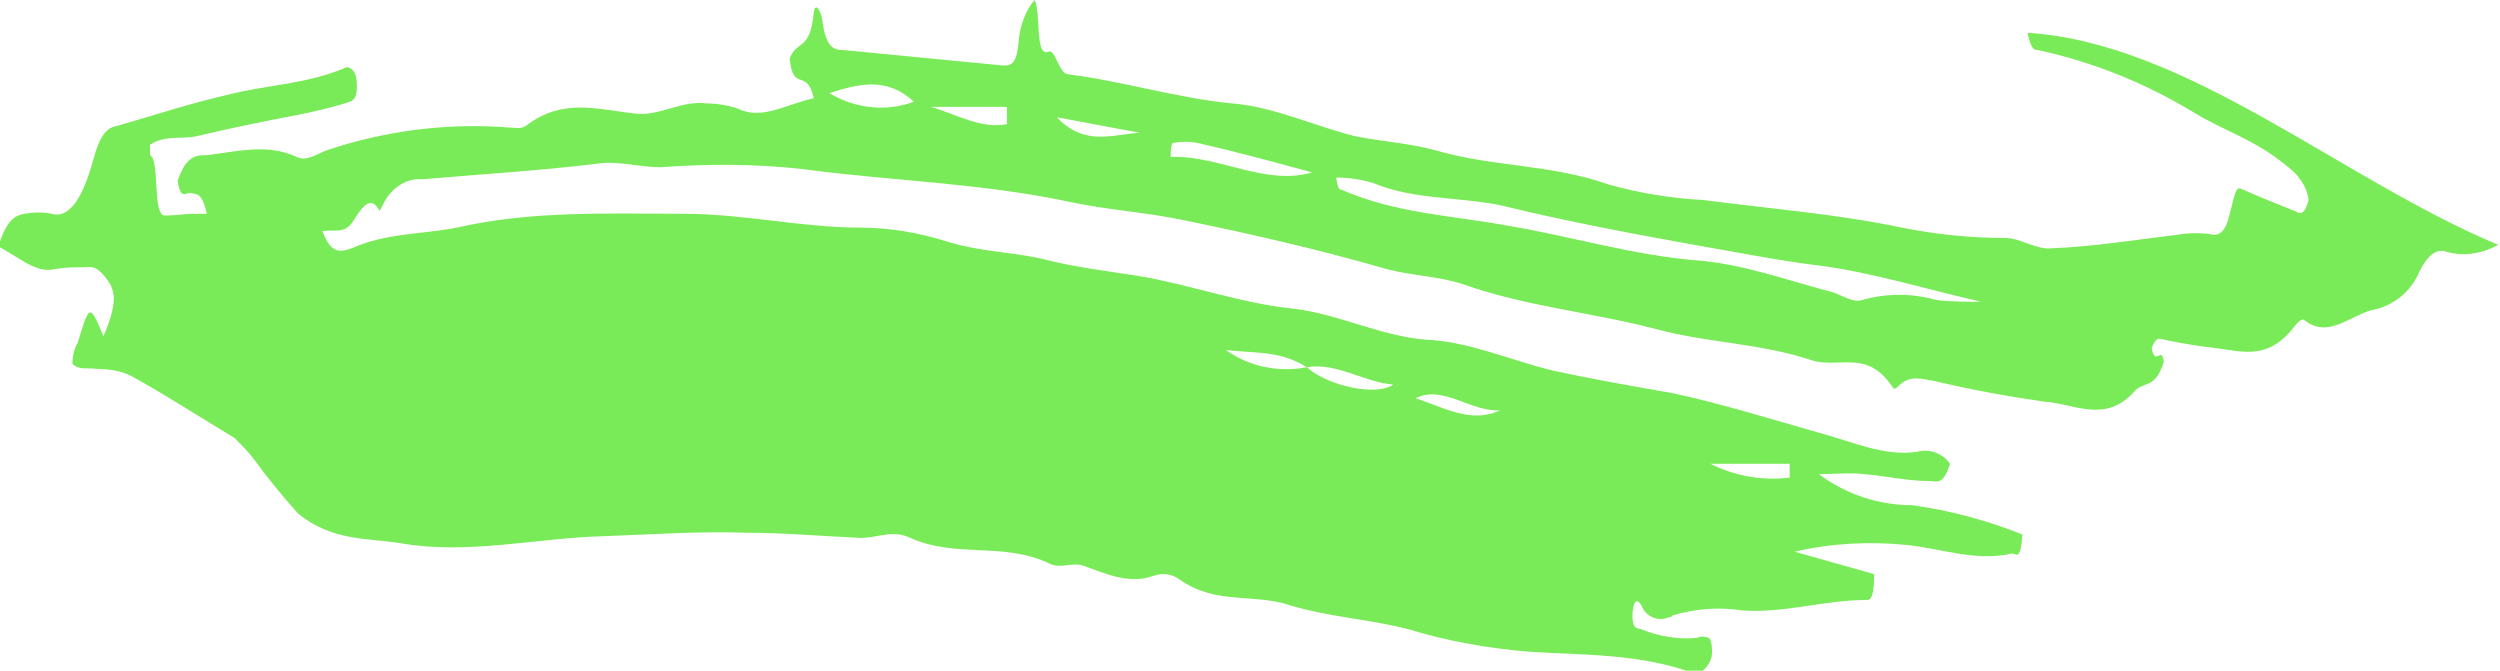 <?xml version="1.0" encoding="utf-8"?>
<!-- Generator: Adobe Illustrator 23.0.2, SVG Export Plug-In . SVG Version: 6.00 Build 0)  -->
<svg version="1.1" id="Capa_1" xmlns="http://www.w3.org/2000/svg" xmlns:xlink="http://www.w3.org/1999/xlink" x="0px" y="0px"
	 viewBox="0 0 145 38.9" style="enable-background:new 0 0 145 38.9;" xml:space="preserve">
<style type="text/css">
	.st0{fill:#FC960B;}
	.st1{fill:#E965C6;}
	.st2{fill:#0EA7B3;}
	.st3{fill:#7AEB58;}
	.st4{fill:#85FFD5;}
</style>
<path id="Trazado_5019_3_" class="st3" d="M20.5,12.8c0.5-0.8,1-1.5,1.5-0.6c0,0.1,0.1-0.1,0.2-0.3c0.4-0.9,1.3-1.6,2.3-1.5
	c3.4-0.3,6.8-0.5,10.1-0.9c1.2-0.2,2.5,0.2,3.7,0.2c2.7-0.2,5.5-0.2,8.2,0.1c5.2,0.7,10.3,0.8,15.5,1.9c2.3,0.5,4.5,0.6,6.8,1.1
	c3.9,0.8,7.8,1.7,11.6,2.8c1.5,0.4,3,0.4,4.5,0.9c3.7,1.3,7.4,1.6,11.2,2.6c3,0.8,6,0.8,9,1.8c1.6,0.5,3.2-0.7,4.7,1.6
	c0.1,0.1,0.2,0,0.3-0.1c0.7-0.7,1.4-0.4,2.1-0.3c2.1,0.5,4.3,0.9,6.4,1.2c1.7,0.1,3.5,1.3,5.2-0.6c0.5-0.6,1.2-0.1,1.7-1.7
	c-0.1-1-0.5,0.3-0.7-0.8c0.2-0.6,0.4-0.6,0.7-0.5c1,0.2,2.1,0.4,3.1,0.5c1.5,0.2,3,0.7,4.5-1.3c0.2-0.2,0.4-0.5,0.6-0.3
	c1.3,1,2.5-0.2,3.8-0.6c1.2-0.2,2.3-1,2.8-2.2c0.5-1,1-1.4,1.6-1.2c1,0.3,2.1,0.1,3-0.4c-9.1-3.8-18-11.7-27.3-12.3
	c0.2,1,0.4,1,0.6,1c3.2,0.7,6.2,1.9,9,3.6c1.8,1.1,3.6,1.6,5.4,3.1c0.7,0.5,1.2,1.2,1.3,2c-0.3,1.1-0.6,0.7-0.9,0.6
	c-1-0.4-2-0.8-2.9-1.2c-0.4-0.2-0.4-0.1-0.8,1.5c-0.2,0.9-0.6,1.2-1,1.1c-0.6-0.1-1.3-0.1-1.9,0c-2.5,0.3-4.9,0.7-7.4,0.8
	c-0.9,0.1-1.8-0.6-2.7-0.6c-2,0-4-0.2-6-0.6c-3.8-0.8-7.7-1.1-11.5-1.6c-1.9-0.1-3.7-0.4-5.5-0.9c-3.4-1.2-6.7-1-10.1-2
	c-1.5-0.4-3.1-0.5-4.6-0.8c-2.4-0.6-4.7-1.7-7.1-1.9c-3.2-0.3-6.4-1.3-9.6-1.7c-0.5-0.1-0.7-1.5-1.1-1.3c-0.8,0.3-0.4-2.3-0.8-3
	c-0.5,0.6-0.8,1.4-0.9,2.2c-0.1,1.6-0.5,1.6-0.9,1.6c-3.1-0.3-6.2-0.6-9.3-0.9c-0.5,0-1-0.1-1.2-1.7c-0.1-0.6-0.4-1.1-0.5-0.5
	c-0.2,2.3-1,1.6-1.4,2.7c0.2,2,1,0.5,1.4,2.3c-1.5,0.3-3,1.3-4.4,0.6c-0.6-0.2-1.2-0.3-1.8-0.3c-1.4-0.2-2.7,0.7-4,0.6
	c-2.2-0.2-4.3-1-6.5,0.7c-0.3,0.2-0.6,0.1-0.9,0.1C25.9,7.1,22.3,7.6,19,8.7c-0.6,0.2-1.2,0.7-1.8,0.4C15.5,8.3,13.7,8.8,12,9
	C11.4,9,10.8,9,10.3,10.5c0.2,1.2,0.5,0.6,0.8,0.7c0.3,0.1,0.6-0.1,0.9,1.2c-0.4,0-0.6,0-0.8,0c-0.5,0-1,0.1-1.6,0.1
	C8.8,12.6,9.3,9.3,8.7,9c0-0.1,0-0.2,0-0.6c0.9-0.6,1.8-0.3,2.7-0.5c2.1-0.5,4.1-0.9,6.2-1.3c0.9-0.2,1.8-0.4,2.7-0.7
	c0.2-0.1,0.4-0.2,0.4-0.9c0-0.9-0.3-1-0.5-1.1c0,0-0.1,0-0.1,0c-2.3,1-4.6,1-6.9,1.6C11,6,8.9,6.7,6.8,7.3c-0.6,0.1-1,0.5-1.4,2
	C4.8,11.5,4,12.7,3,12.4c-0.5-0.1-1-0.1-1.6,0c-0.5,0.1-1,0.3-1.5,1.9c1.2,0.6,2.2,1.6,3.3,1.3c0.6-0.1,1.2-0.1,1.8-0.1
	c0.5-0.1,0.9,0.2,1.4,1c0.1,0.2,0.2,0.5,0.2,0.8C6.6,18,6.3,18.8,6,19.5c-0.8-1.9-0.8-1.9-1.5,0.4c-0.2,0.3-0.3,0.8-0.3,1.2
	c0.4,0.4,0.9,0.2,1.4,0.3c0.7,0,1.4,0.1,2,0.4c2,1.1,4,2.4,6,3.6c0.4,0.4,0.8,0.8,1.1,1.2c0.8,1.1,1.7,2.2,2.6,3.2
	c2,1.6,4,1.4,5.9,1.7c3.9,0.7,7.9-0.3,11.8-0.4c2.8-0.1,5.6-0.3,8.3-0.2c2.2,0,4.4,0.2,6.6,0.3c1,0,1.9-0.5,2.9,0
	c2.7,1.2,5.4,0.2,8.1,1.5c0.6,0.3,1.3-0.1,1.9,0.1c1.4,0.5,2.7,1.1,4.1,0.6c0.5-0.2,1.1-0.1,1.5,0.2c2.1,1.5,4.3,0.8,6.4,1.5
	c2.3,0.7,4.6,0.8,6.9,1.4c2.3,0.7,4.6,1.1,7,1.3c3.1,0.2,6.3,0.1,9.4,1.2c0.4,0.1,0.7,0,1-0.5c0.2-0.3,0.2-0.6,0.2-0.8
	c0-0.3-0.1-0.7-0.2-0.7c-0.2-0.1-0.5-0.1-0.7,0c-1.1,0.1-2.2-0.1-3.2-0.5c-0.2-0.1-0.6,0.1-0.5-1.1c0.1-0.7,0.3-0.6,0.5-0.3
	c0.2,0.6,0.9,1,1.6,0.7c0.1,0,0.1,0,0.2-0.1c1.3-0.4,2.7-0.5,4-0.3c2.4,0.2,4.8-0.6,7.2-0.6c0.2,0,0.5,0.1,0.5-1.5l-4.6-1.3
	c2.1-0.5,4.3-0.6,6.4-0.4c2.1,0.2,4.1,1,6.2,0.5c0.2,0,0.5,0.5,0.6-1.1c-2-0.8-4.2-1.4-6.4-1.7c-1.9,0-3.8-0.6-5.4-1.8
	c0.9,0,1.8-0.1,2.6,0c1.3,0.1,2.5,0.4,3.8,0.4c0.4,0,0.8,0.3,1.2-1c-0.4-0.6-1.2-0.9-1.9-0.7c-1.9,0.3-3.8-0.6-5.7-1.1
	c-2.8-0.8-5.7-1.7-8.5-2.3c-2.3-0.4-4.6-0.8-6.9-1.3c-2.5-0.6-4.9-1.7-7.4-1.8c-2.6-0.2-5.1-1.5-7.7-1.8c-3-0.3-6-1.4-9-1.9
	c-1.9-0.3-3.7-0.5-5.6-1c-1.8-0.4-3.6-0.4-5.5-1c-1.6-0.5-3.3-0.8-5-0.8c-3.4,0-6.8-0.8-10.2-0.8c-4.4,0-8.8-0.2-13.2,0.8
	c-2,0.4-4.1,0.3-6.1,1.2c-0.6,0.2-1.2,0.4-1.7-1C19.4,13.3,20,13.6,20.5,12.8z M80.8,22.3c-0.9,0.7-3.8,0.1-5-1
	c-1.6,0.3-3.3,0-4.7-1c1.6,0.2,3.1,0,4.7,1C77.5,21,79.2,22.2,80.8,22.3L80.8,22.3z M112.3,17.4c-1.4-0.4-2.9-0.4-4.3,0
	c-0.6,0.2-1.3-0.4-1.9-0.5c-2.6-0.7-5.1-1.6-7.7-1.8c-3.7-0.3-7.3-1.4-10.9-2c-3.2-0.6-6.5-0.7-9.7-2.1c-0.1,0-0.2,0-0.3-0.7
	c0.7,0,1.4,0.1,2.1,0.3c2.4,1,4.9,0.8,7.4,1.3c4.5,1.1,9,1.9,13.5,2.7c1.7,0.3,3.3,0.6,5,0.8c3.1,0.4,6.3,1.4,9.4,2.1
	C114,17.5,113.1,17.5,112.3,17.4L112.3,17.4z M69.5,8.3c2.2,0.5,4.4,1.1,6.6,1.7c-2.7,0.8-5.4-1-8.2-0.9c0-0.3,0-0.6,0.1-0.8
	C68.5,8.2,69,8.2,69.5,8.3L69.5,8.3z M48.1,5.4c1.6-0.5,3.3-1,4.9,0.5C51.4,6.5,49.6,6.3,48.1,5.4L48.1,5.4z M54,6.2h4.4
	c0,0.3,0,0.6,0,1C56.9,7.5,55.4,6.6,54,6.2L54,6.2z M103.8,26.9c0,0.3,0,0.5,0,0.8c-1.6,0.2-3.2-0.1-4.6-0.8H103.8z M61.3,6.8
	l4.8,0.9C64.5,7.8,62.9,8.5,61.3,6.8L61.3,6.8z M82.1,23.1c1.6-0.8,3.2,0.8,4.9,0.7C85.3,24.6,83.7,23.6,82.1,23.1L82.1,23.1z"/>
</svg>
